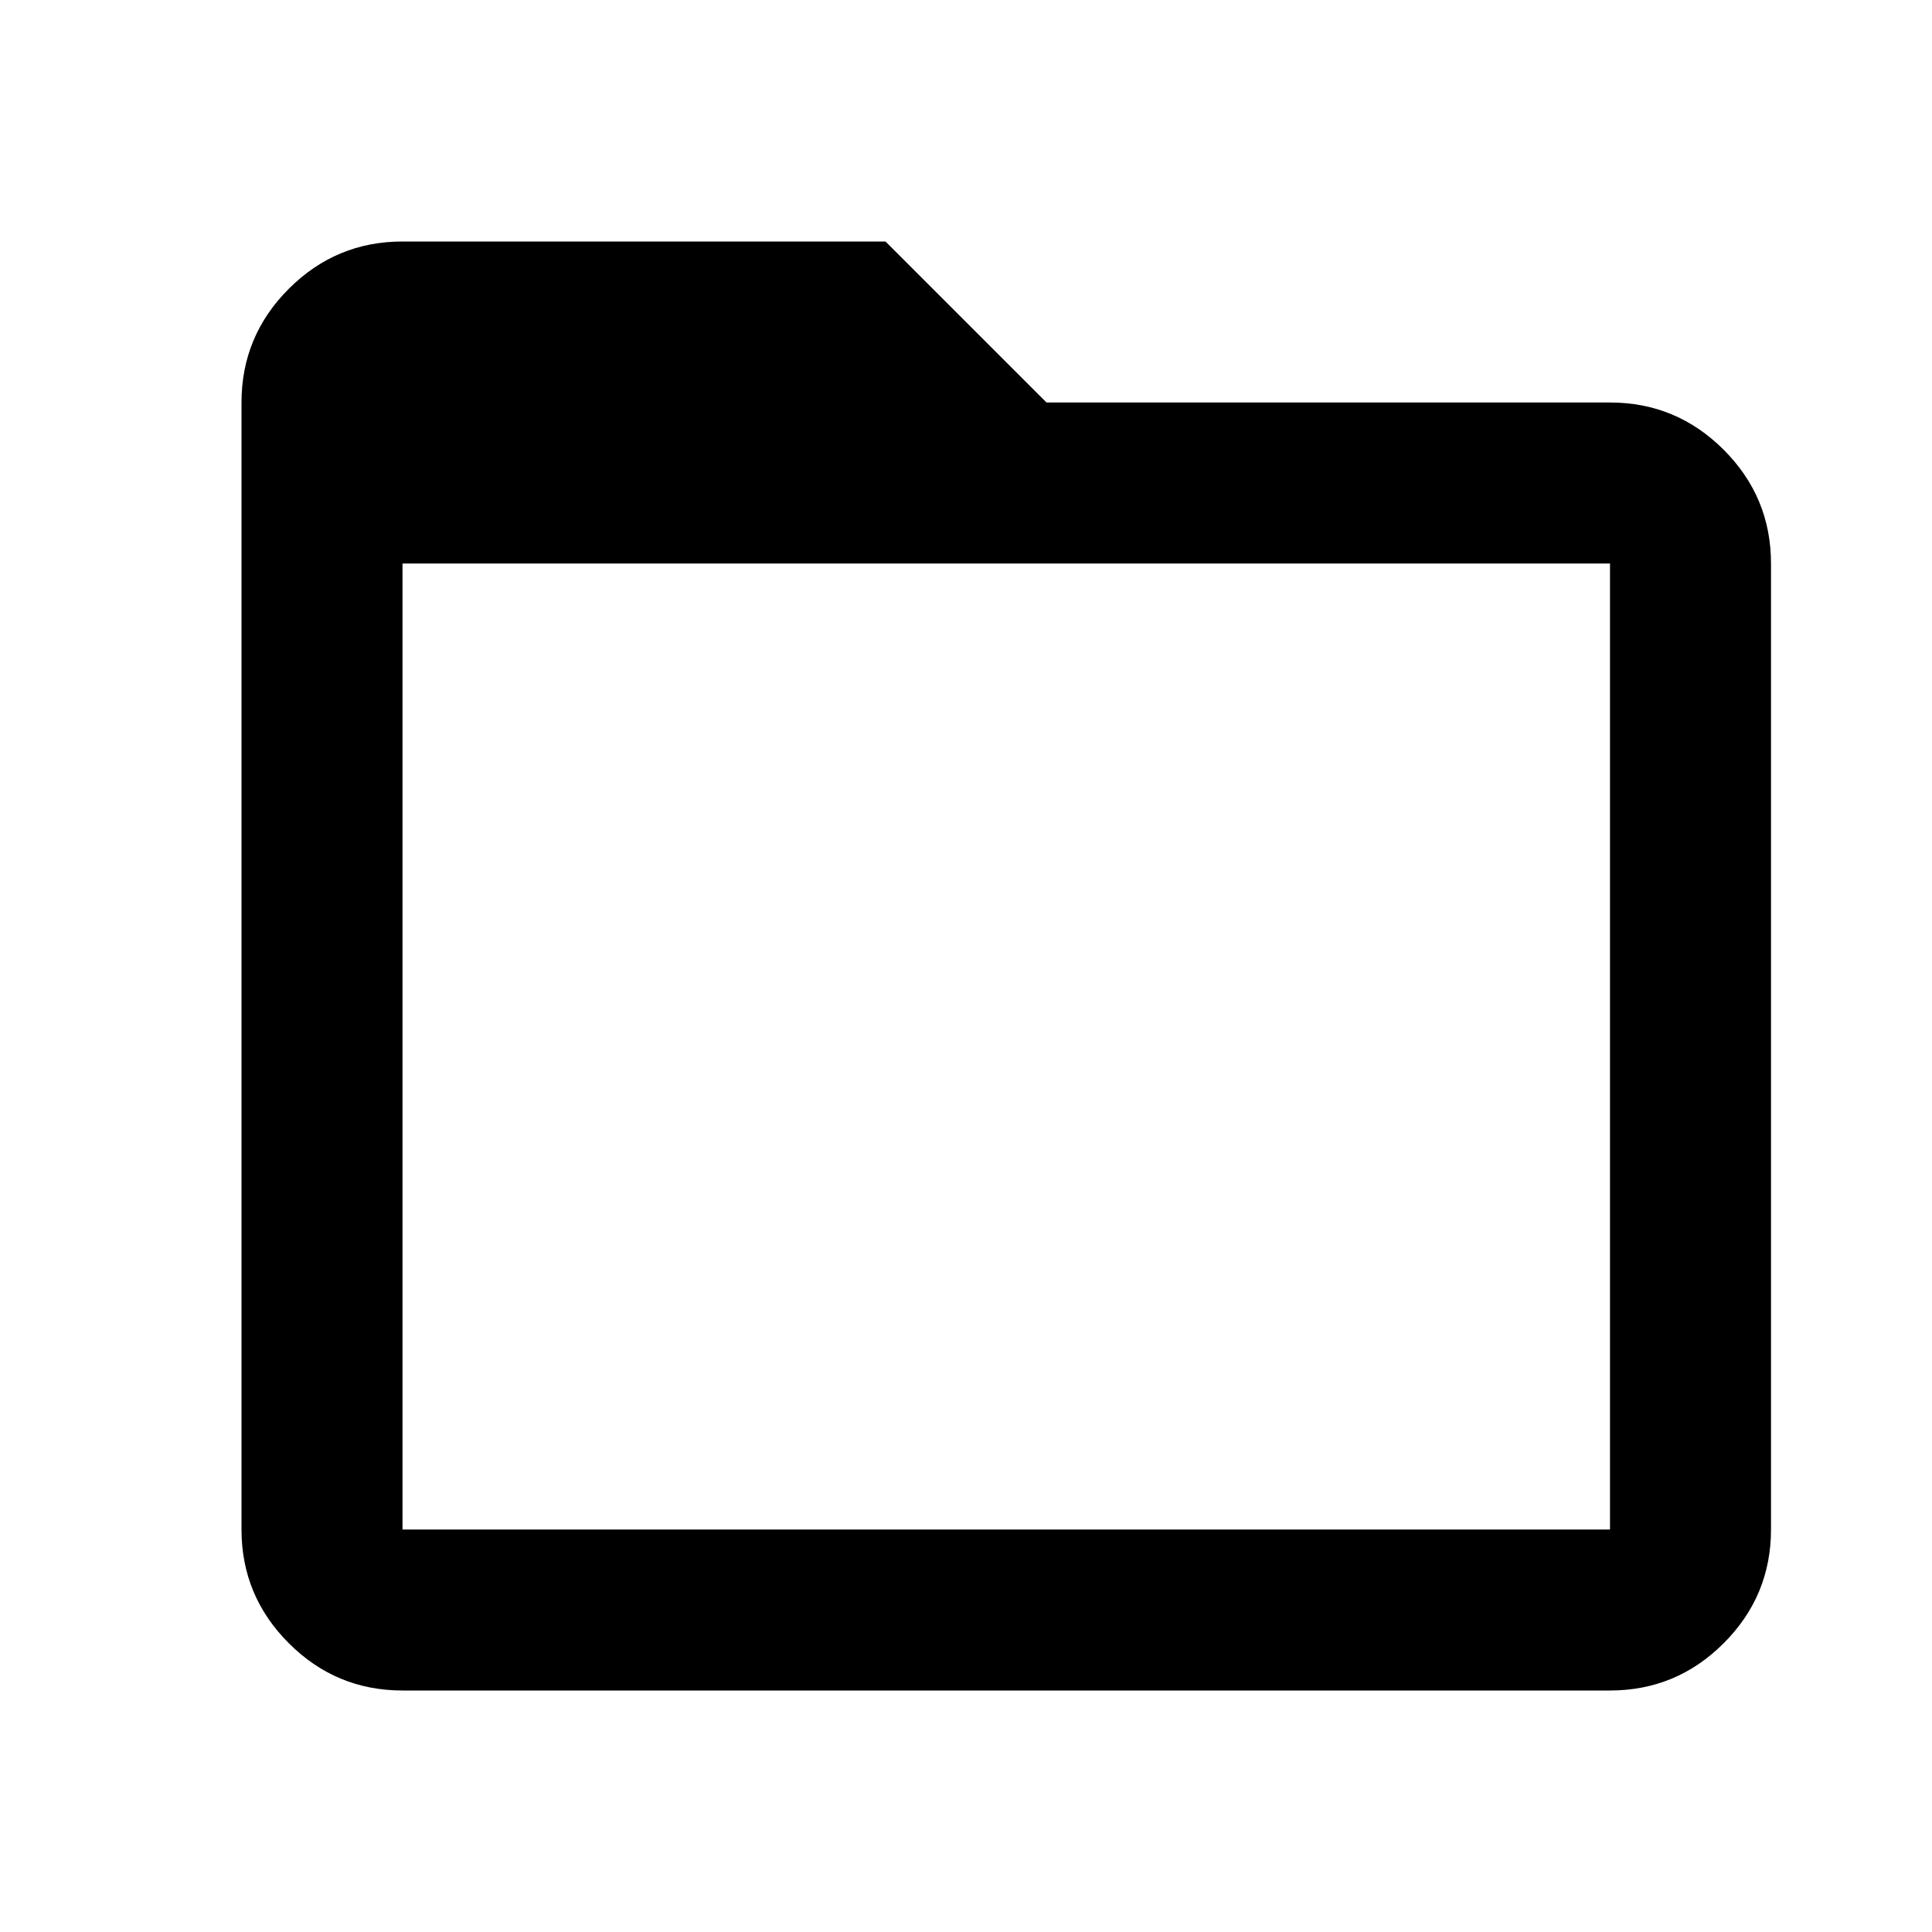 <svg xmlns="http://www.w3.org/2000/svg" height="24" viewBox="0 -960 960 960" width="24"><path fill="#000000" d="M200-120q-33 0-56.5-23.5T120-200v-560q0-33 23.5-56.5T200-840h240l80 80h280q33 0 56.5 23.5T880-680v480q0 33-23.5 56.5T800-120H200Zm0-80h600v-480H200v480Zm0 0v-560 560Z"/></svg>